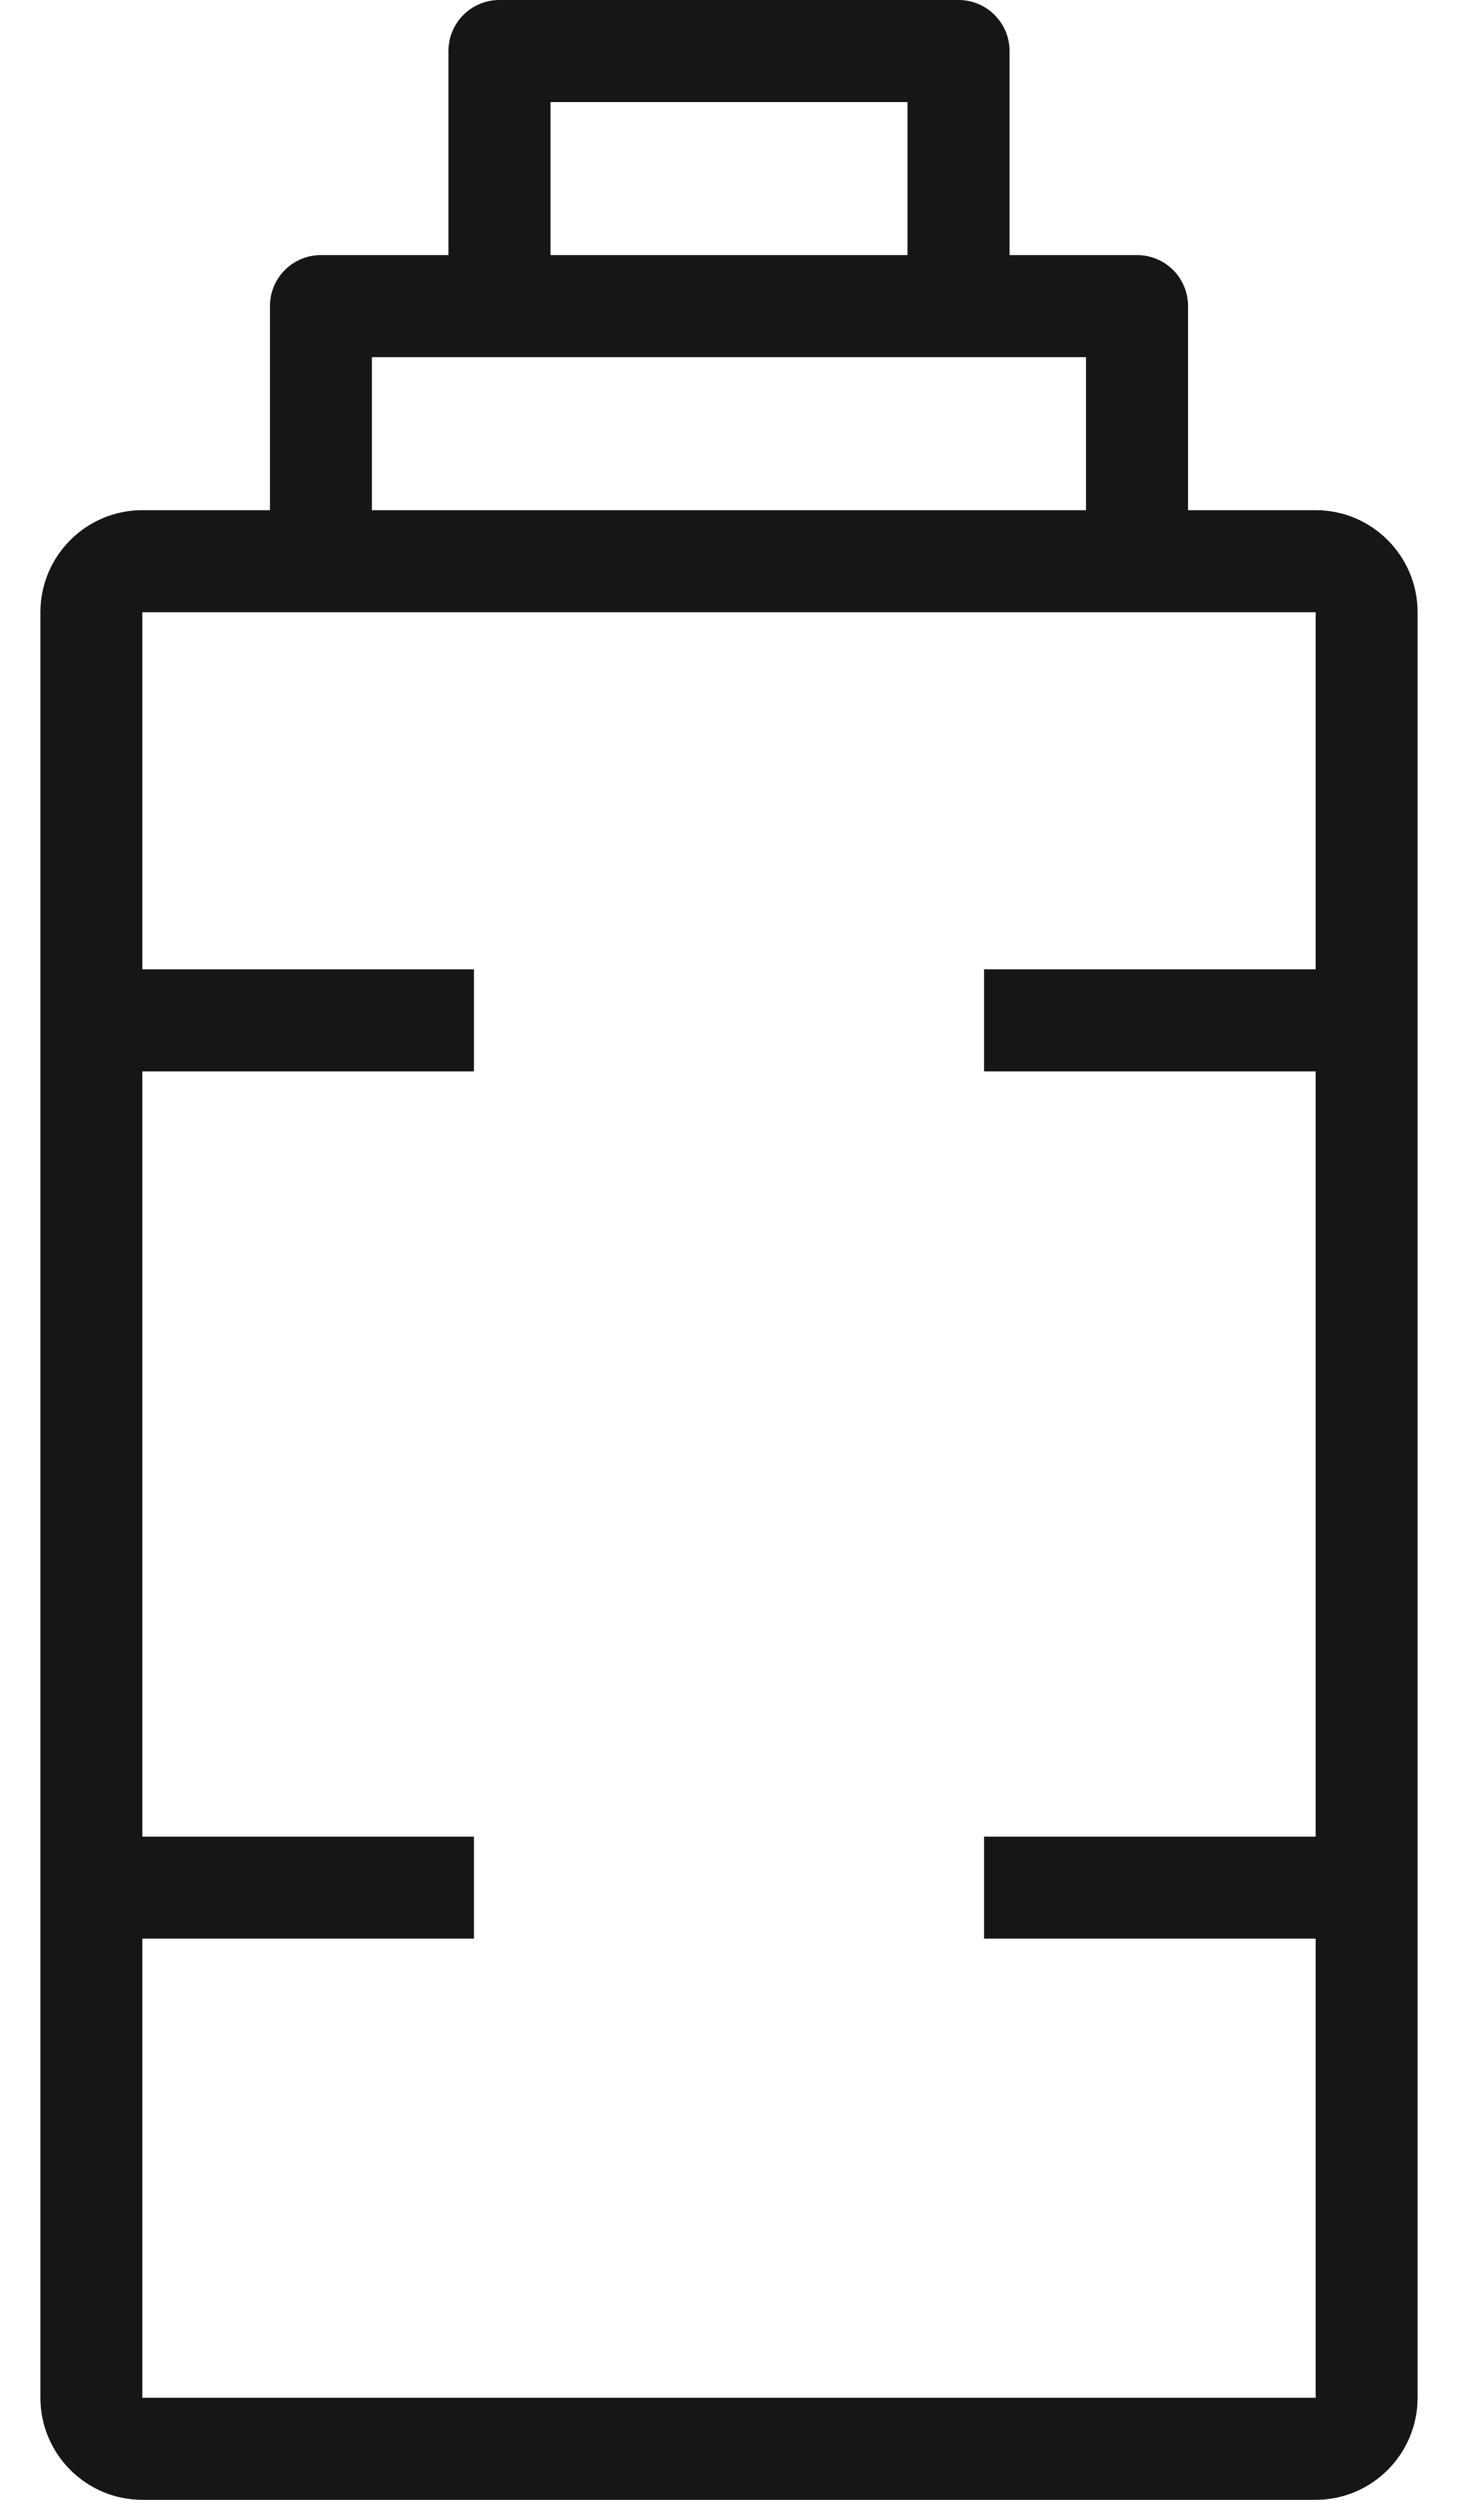 <svg width="14" height="24" viewBox="0 0 14 24" fill="none" xmlns="http://www.w3.org/2000/svg">
<path d="M12.633 4.898H11.408V2.939C11.408 2.668 11.189 2.449 10.918 2.449H9.694V0.49C9.694 0.219 9.474 0 9.204 0H4.796C4.525 0 4.306 0.219 4.306 0.49V2.449H3.082C2.811 2.449 2.592 2.668 2.592 2.939V4.898H1.367C0.827 4.898 0.388 5.337 0.388 5.878V23.02C0.388 23.561 0.827 24 1.367 24H12.633C13.173 24 13.612 23.561 13.612 23.02V5.878C13.612 5.337 13.173 4.898 12.633 4.898ZM5.286 0.98H8.714V2.449H5.286V0.98ZM3.571 3.429H10.428V4.898H3.571V3.429ZM12.633 9.306H9.449V10.286H12.633V17.633H9.449V18.612H12.633V23.02H1.367V18.612H4.551V17.633H1.367V10.286H4.551V9.306H1.367V5.878H12.633V9.306Z" fill="#161616"/>
</svg>
